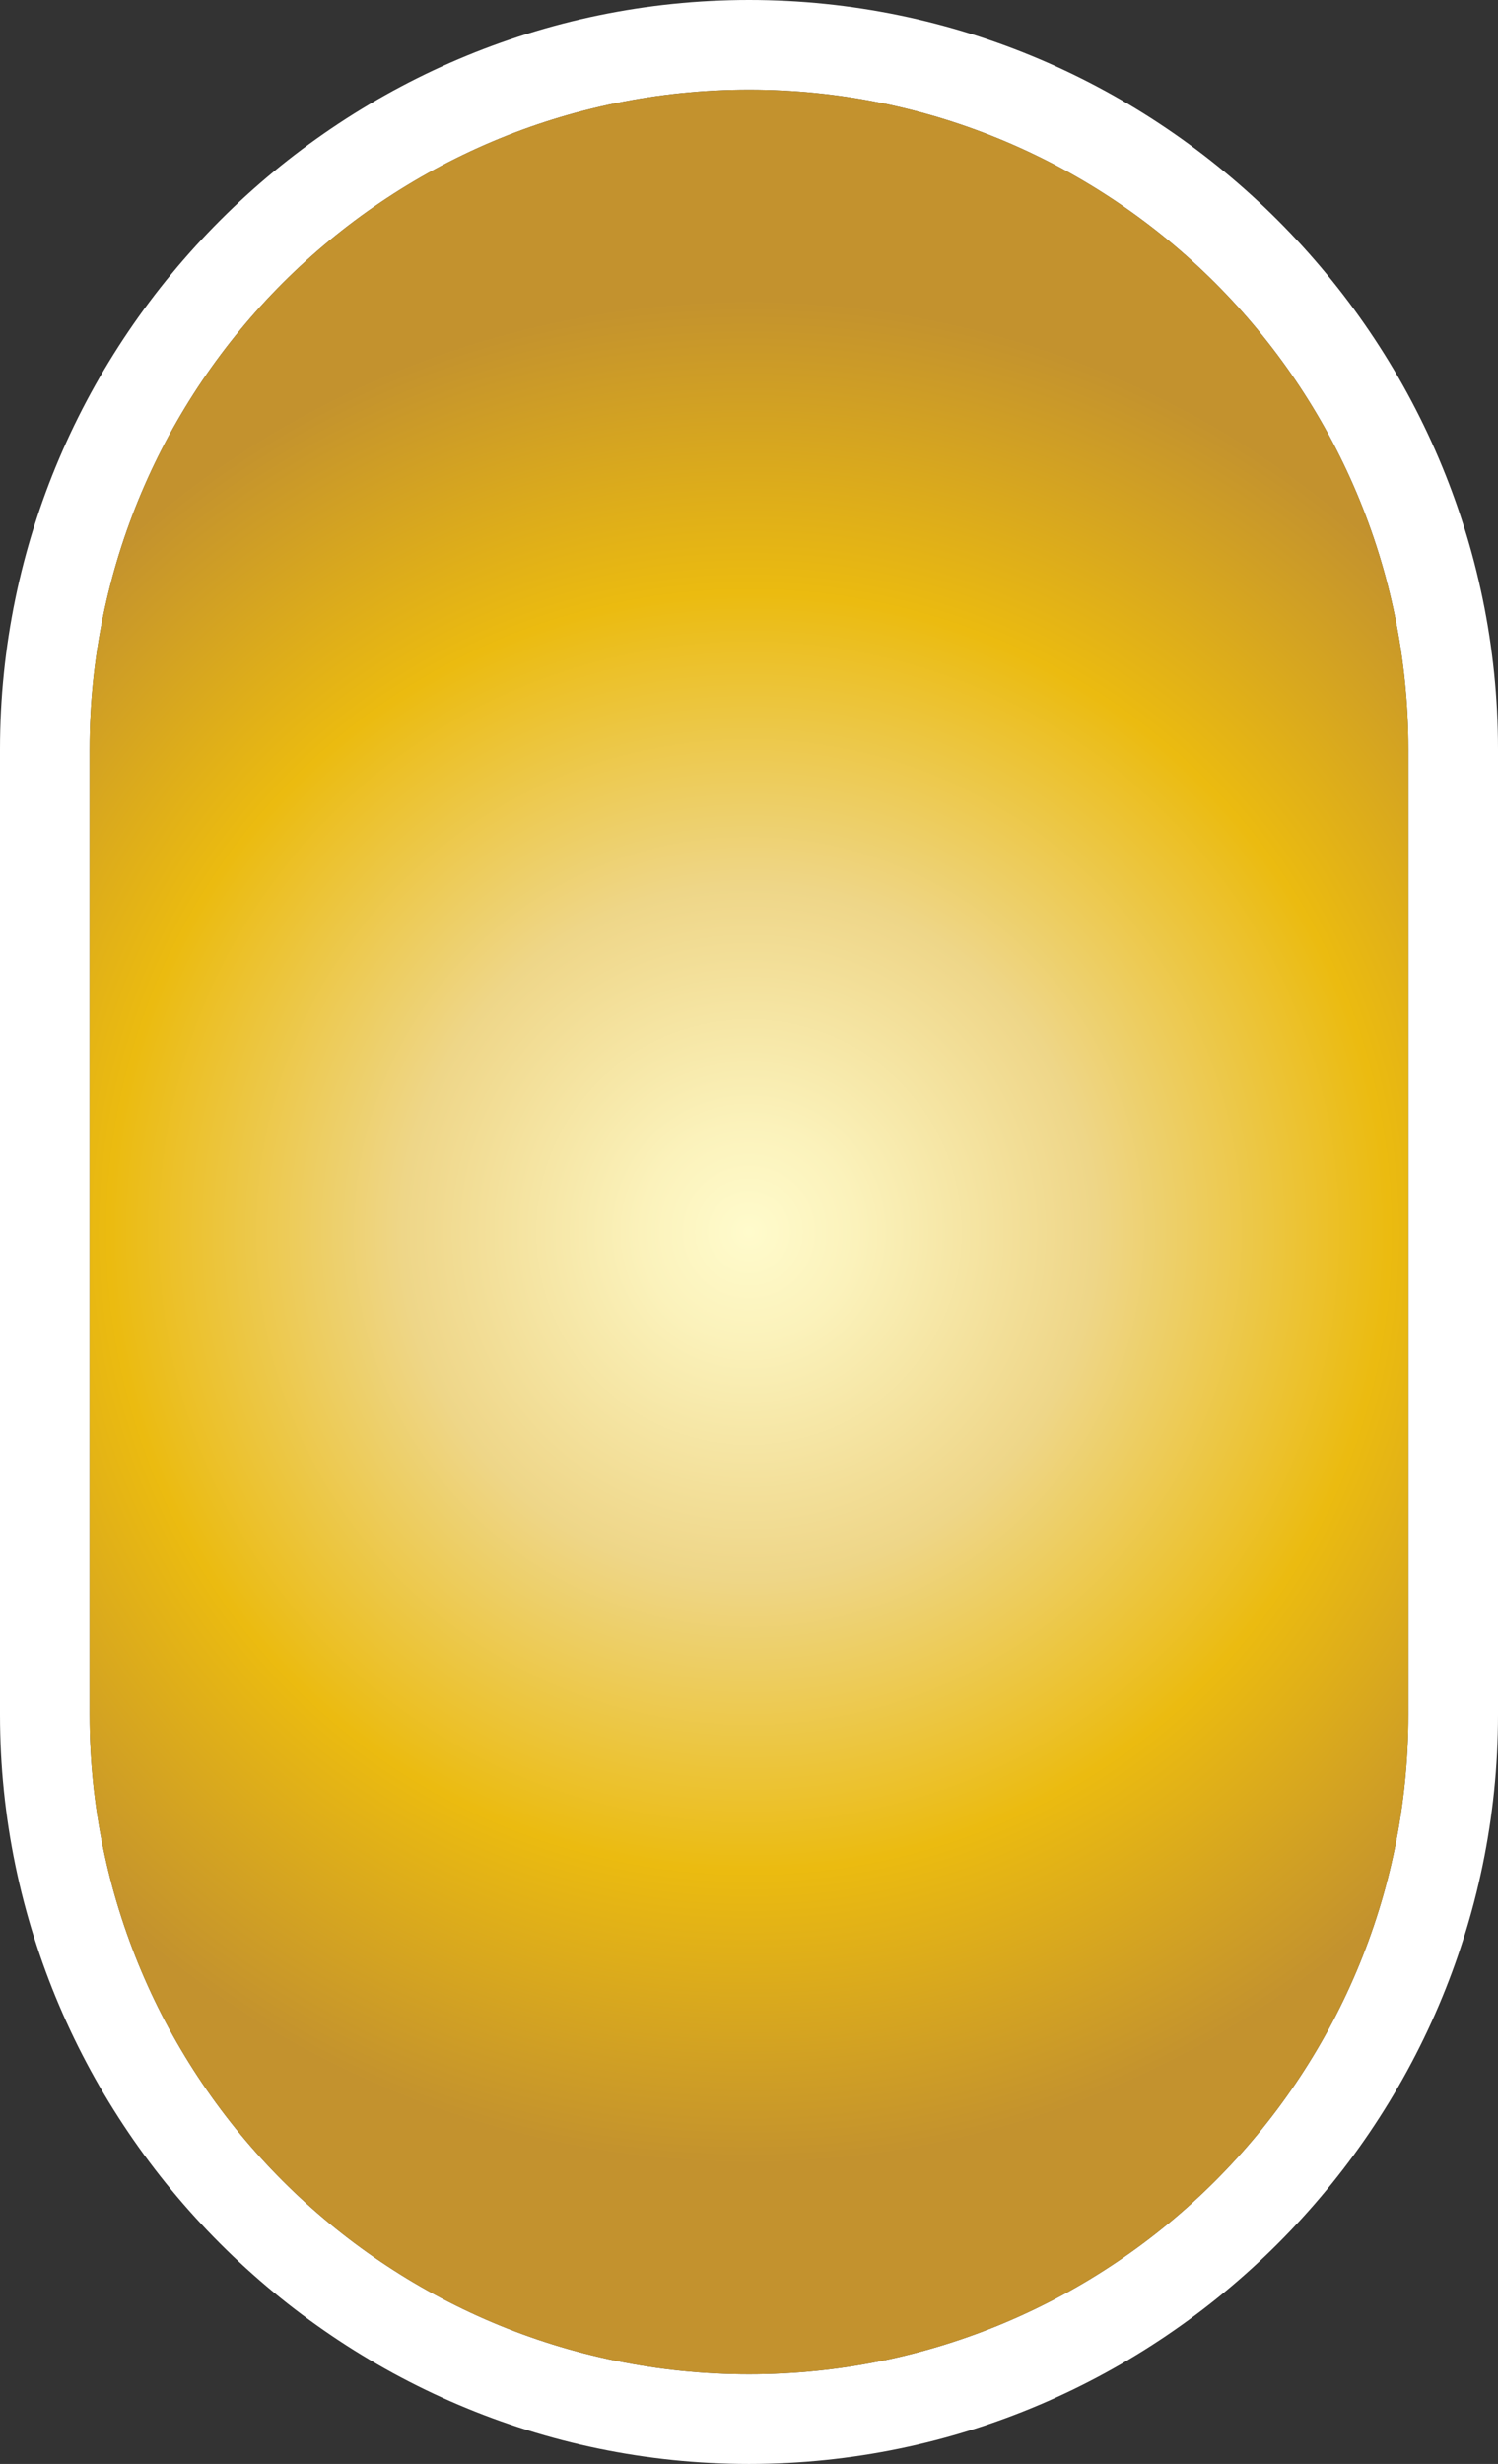 <?xml version="1.0" encoding="utf-8"?>
<!-- Generator: Adobe Illustrator 27.4.1, SVG Export Plug-In . SVG Version: 6.00 Build 0)  -->
<svg version="1.1" id="Layer_1" xmlns="http://www.w3.org/2000/svg" xmlns:xlink="http://www.w3.org/1999/xlink" x="0px" y="0px"
	 viewBox="0 0 28.4 46.7" style="enable-background:new 0 0 28.4 46.7;" xml:space="preserve">
<rect x="0" y="0" width="28.4" height="46.7" fill="#333333" stroke="none"/>
<style type="text/css">
	.st0{fill:#FFFFFF;}
	.st1{fill:url(#SVGID_1_);}
</style>
<g>
	<path class="st0" d="M14.2,1.7c6.9,0,12.5,5.6,12.5,12.5c0,0,0,0,0,0v18.3c0,6.9-5.6,12.5-12.5,12.5S1.7,39.4,1.7,32.5V14.2
		C1.7,7.3,7.3,1.7,14.2,1.7 M14.2,0C6.4,0,0,6.4,0,14.2v18.3c0,7.8,6.4,14.2,14.2,14.2c7.8,0,14.2-6.4,14.2-14.2c0,0,0,0,0,0V14.2
		C28.4,6.4,22,0,14.2,0z"/>
	<radialGradient id="SVGID_1_" cx="14.2" cy="23.35" r="17.677" gradientUnits="userSpaceOnUse">
		<stop  offset="0" style="stop-color:#FFFBCC"/>
		<stop  offset="0.115" style="stop-color:#FBF2BB"/>
		<stop  offset="0.341" style="stop-color:#F0D98E"/>
		<stop  offset="0.371" style="stop-color:#EED688"/>
		<stop  offset="0.685" style="stop-color:#EBBB10"/>
		<stop  offset="1" style="stop-color:#C3922E"/>
	</radialGradient>
	<path class="st1" d="M14.2,1.7C7.3,1.7,1.7,7.3,1.7,14.2v18.3C1.7,39.4,7.3,45,14.2,45s12.5-5.6,12.5-12.5V14.2
		C26.7,7.3,21.1,1.7,14.2,1.7C14.2,1.7,14.2,1.7,14.2,1.7z"/>
</g>
</svg>
